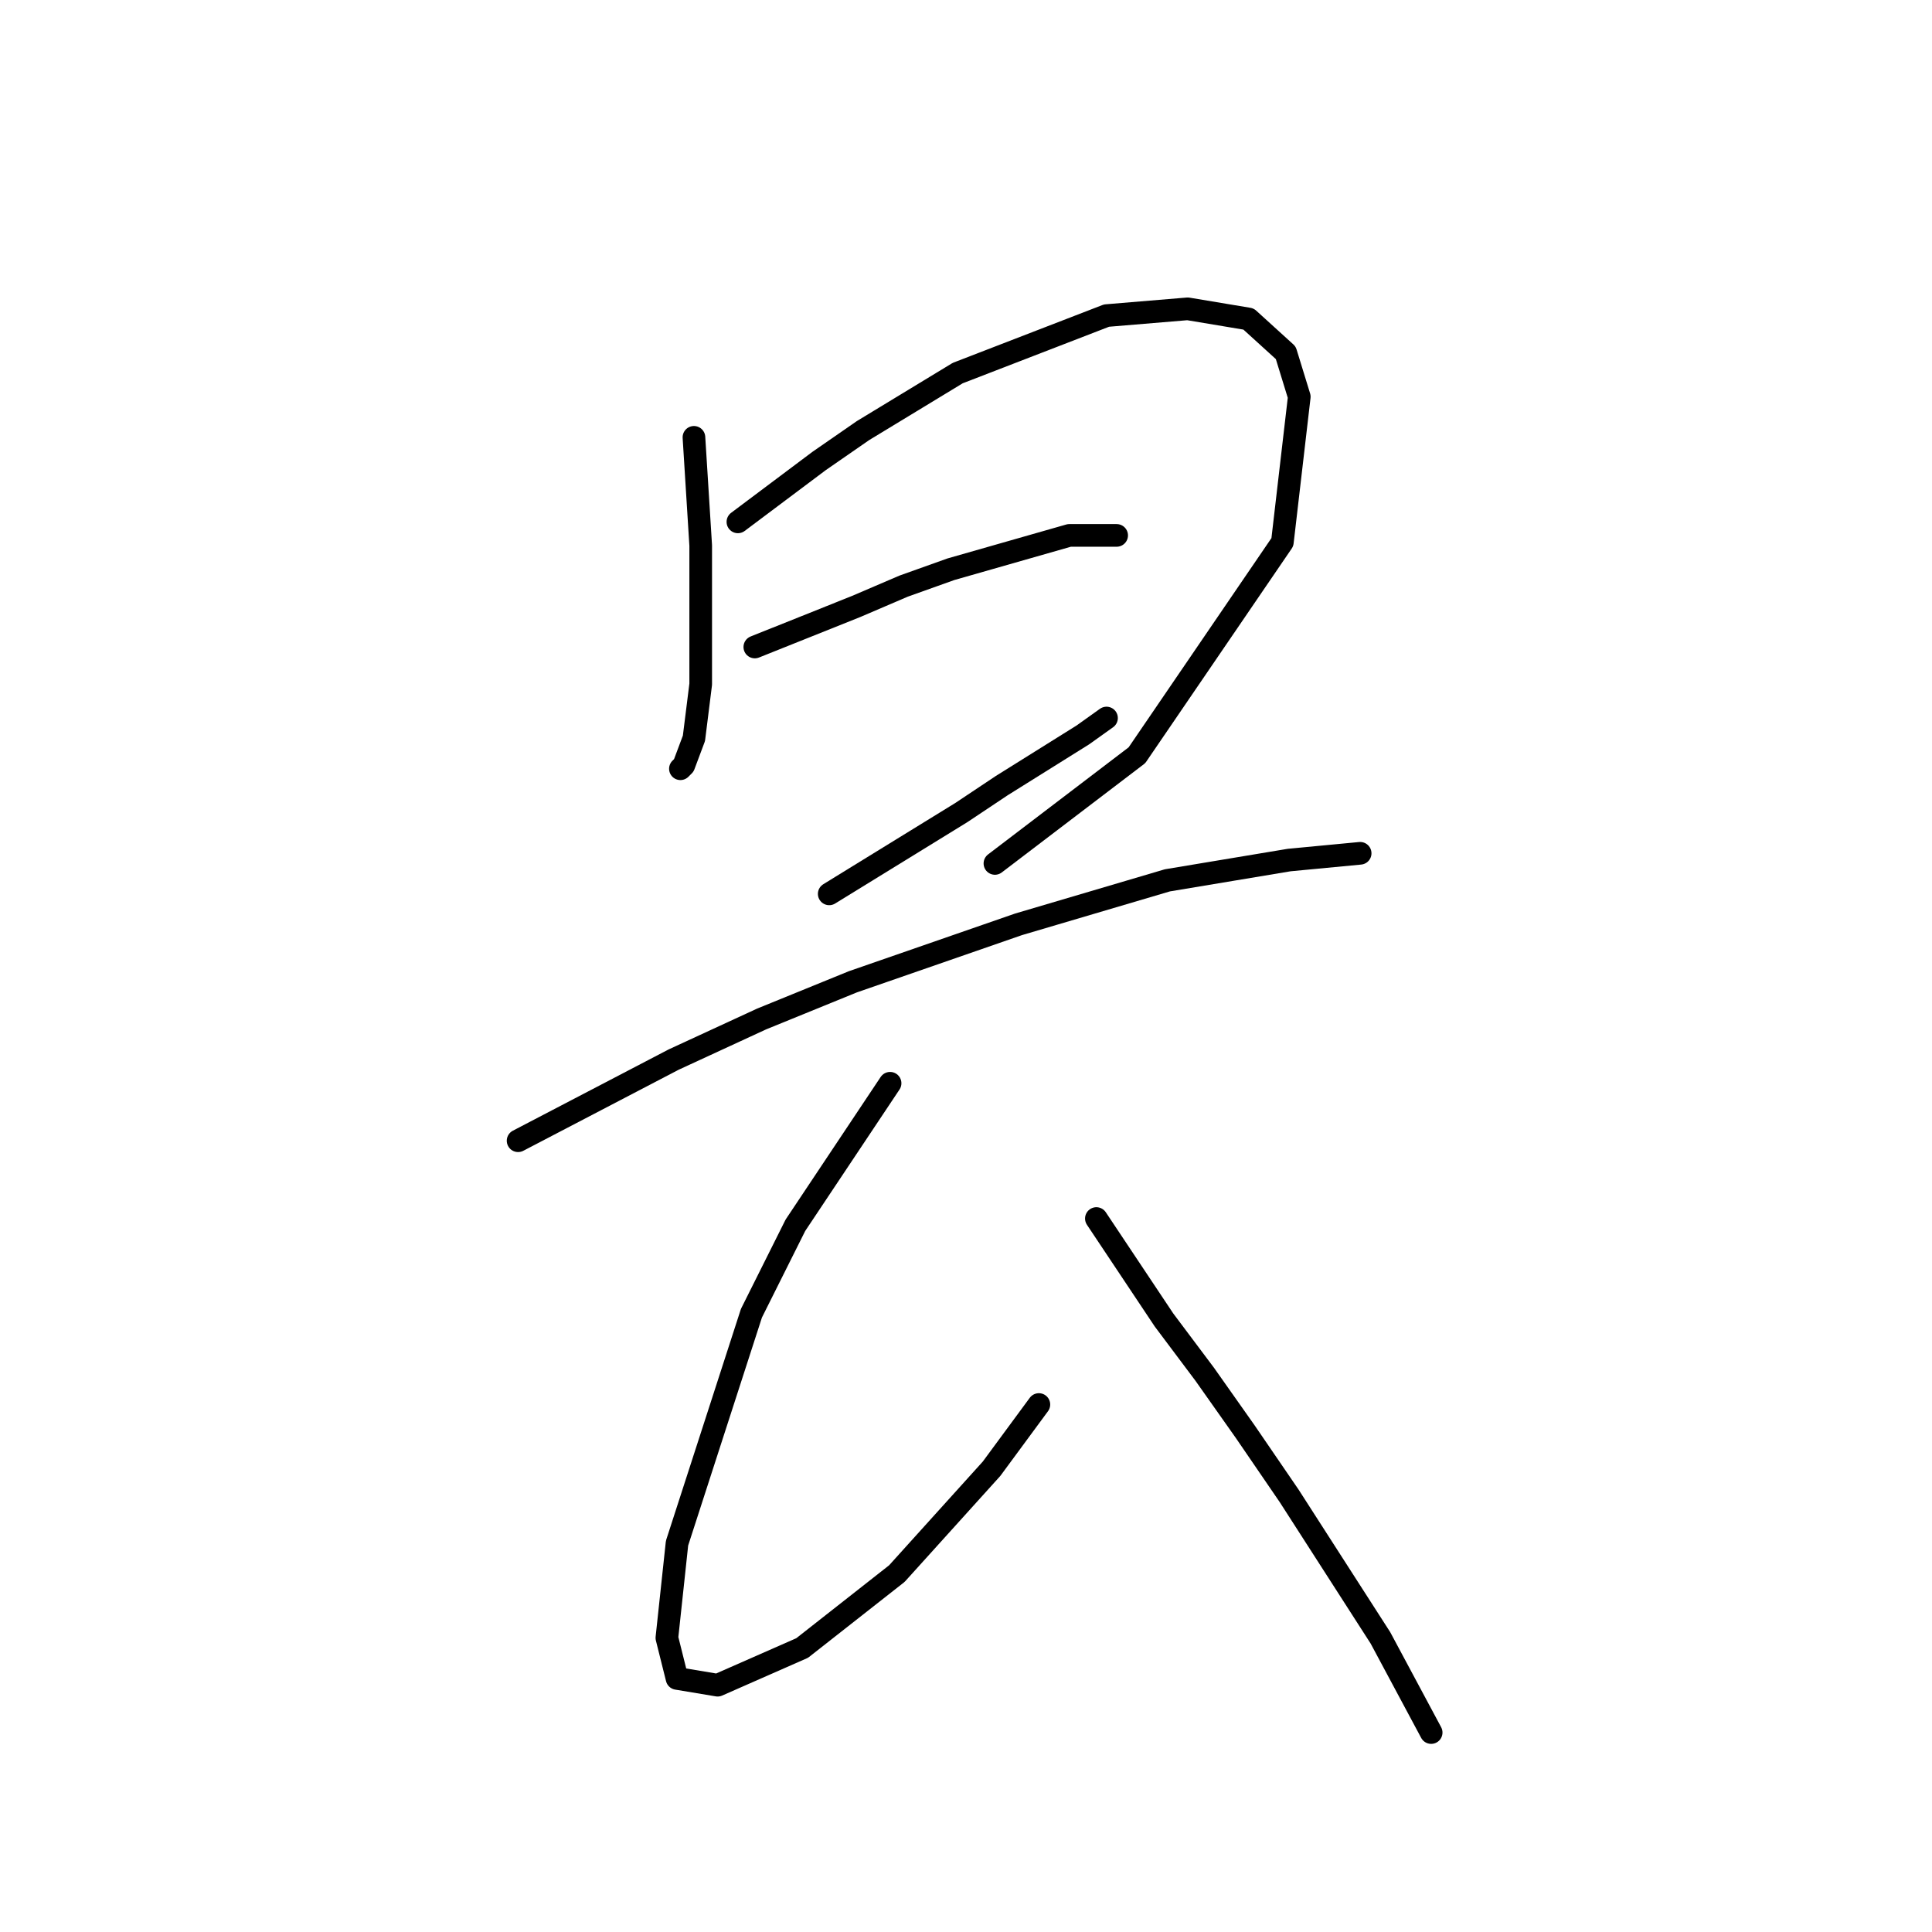 <?xml version="1.0" standalone="no"?>
    <svg width="256" height="256" xmlns="http://www.w3.org/2000/svg" version="1.1">
    <polyline stroke="black" stroke-width="3" stroke-linecap="round" fill="transparent" stroke-linejoin="round" points="91.951 57.949 92.399 65.119 92.847 72.288 92.847 85.283 92.847 90.661 91.951 97.83 90.607 101.415 90.158 101.863 90.158 101.863 " />
        <polyline stroke="black" stroke-width="3" stroke-linecap="round" fill="transparent" stroke-linejoin="round" points="97.776 69.152 103.153 65.119 108.531 61.086 114.356 57.053 126.903 49.435 146.619 41.818 157.374 40.921 165.439 42.266 170.369 46.747 172.161 52.572 169.92 71.84 150.652 100.071 131.832 114.41 131.832 114.41 " />
        <polyline stroke="black" stroke-width="3" stroke-linecap="round" fill="transparent" stroke-linejoin="round" points="100.017 85.731 106.738 83.043 113.46 80.354 119.733 77.666 126.007 75.425 141.69 70.944 147.963 70.944 147.963 70.944 " />
        <polyline stroke="black" stroke-width="3" stroke-linecap="round" fill="transparent" stroke-linejoin="round" points="109.875 118.443 115.7 114.858 121.526 111.273 127.351 107.688 132.728 104.104 143.482 97.382 146.619 95.142 146.619 95.142 " />
        <polyline stroke="black" stroke-width="3" stroke-linecap="round" fill="transparent" stroke-linejoin="round" points="68.65 151.154 78.956 145.777 89.262 140.4 100.913 135.023 113.012 130.093 134.969 122.476 154.685 116.65 170.817 113.962 180.227 113.066 180.227 113.066 " />
        <polyline stroke="black" stroke-width="3" stroke-linecap="round" fill="transparent" stroke-linejoin="round" points="117.941 143.537 111.667 152.947 105.394 162.357 99.569 174.007 89.71 204.478 88.366 217.025 89.71 222.402 95.088 223.298 106.29 218.369 118.837 208.511 131.384 194.62 137.657 186.106 137.657 186.106 " />
        <polyline stroke="black" stroke-width="3" stroke-linecap="round" fill="transparent" stroke-linejoin="round" points="145.275 161.461 149.756 168.182 154.237 174.904 159.614 182.073 164.991 189.691 170.817 198.205 182.915 217.025 189.637 229.572 189.637 229.572 " />
        </svg>
